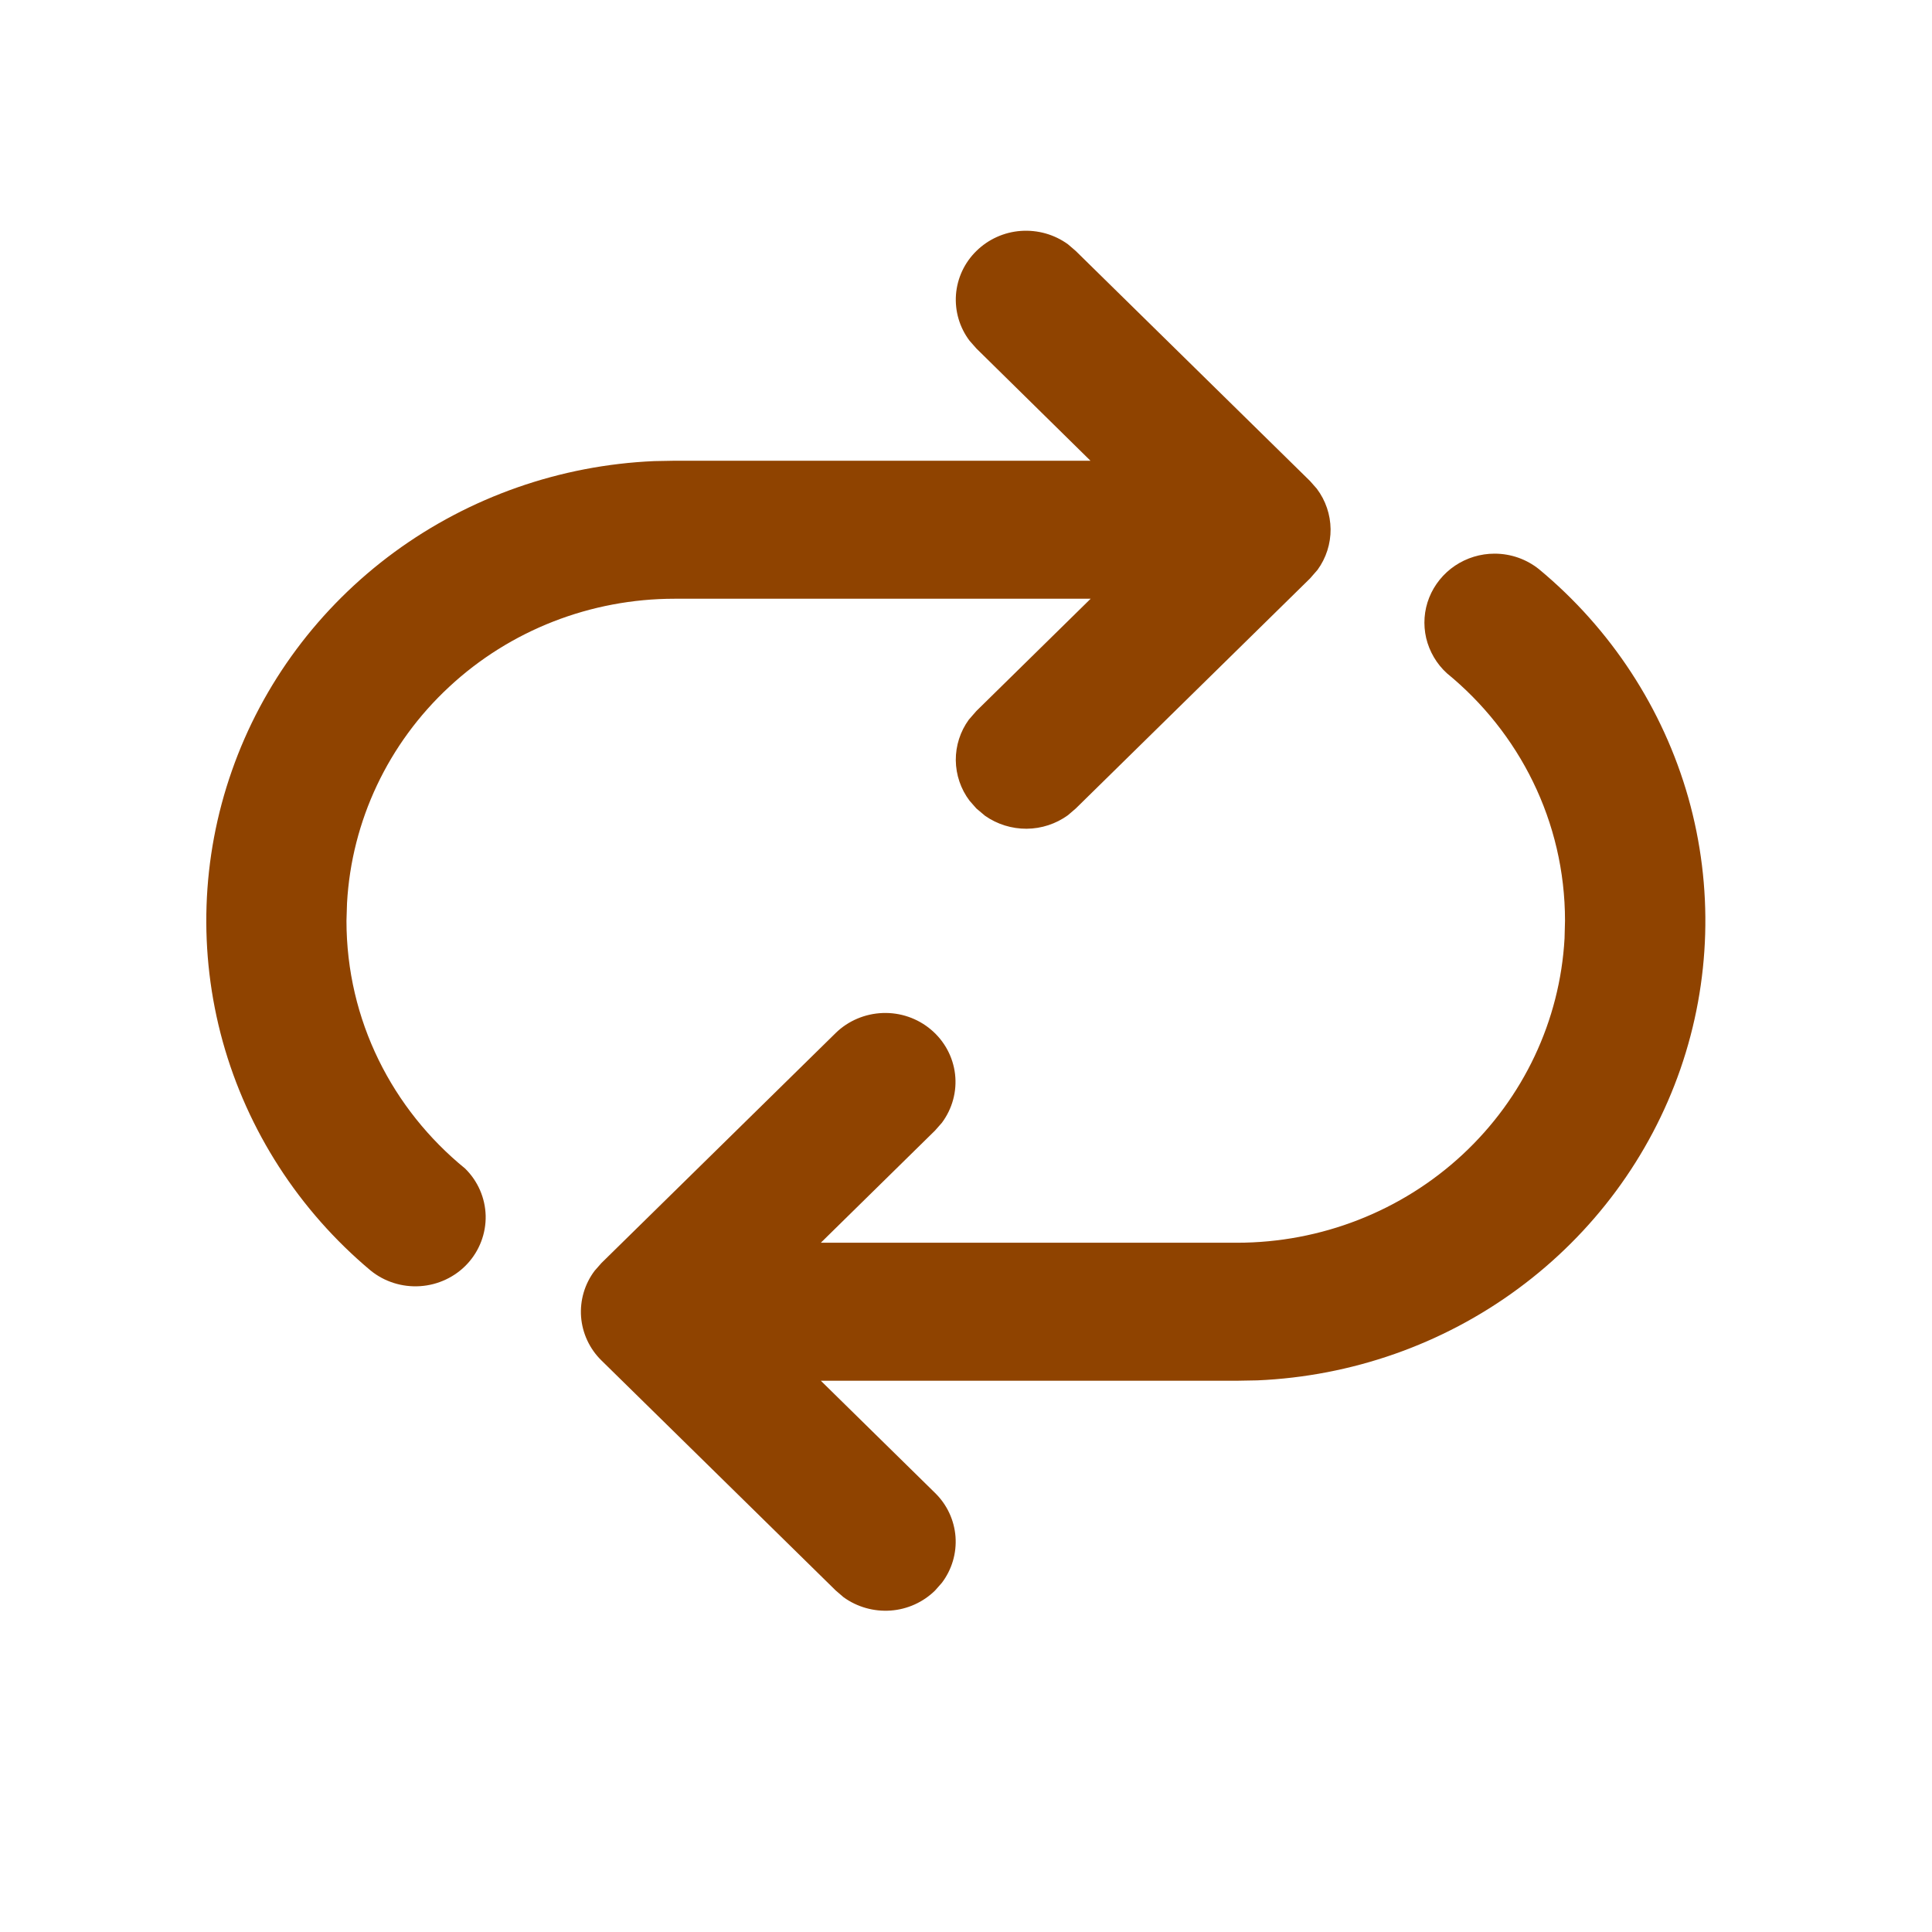 <svg width="21" height="21" viewBox="0 0 21 21" fill="none" xmlns="http://www.w3.org/2000/svg">
<path d="M16.245 6.018C16.428 6.018 16.595 6.081 16.727 6.186C17.51 6.835 18.076 7.701 18.351 8.67C18.625 9.64 18.595 10.668 18.265 11.621C17.934 12.574 17.319 13.406 16.498 14.01C15.678 14.614 14.691 14.96 13.667 15.004L13.447 15.008H8.922L10.164 16.228C10.294 16.355 10.372 16.523 10.386 16.703C10.399 16.882 10.347 17.06 10.238 17.204L10.164 17.288C10.035 17.415 9.863 17.493 9.681 17.506C9.498 17.519 9.317 17.468 9.169 17.361L9.084 17.288L6.538 14.788C6.408 14.661 6.33 14.492 6.316 14.313C6.303 14.134 6.355 13.956 6.464 13.812L6.538 13.728L9.084 11.228C9.22 11.095 9.403 11.018 9.595 11.011C9.787 11.004 9.975 11.069 10.12 11.192C10.266 11.315 10.359 11.488 10.381 11.675C10.403 11.863 10.351 12.052 10.238 12.204L10.164 12.288L8.922 13.508H13.446C14.358 13.508 15.235 13.165 15.897 12.55C16.559 11.935 16.956 11.094 17.006 10.2L17.011 10.008C17.011 8.927 16.512 7.96 15.727 7.318C15.615 7.216 15.537 7.082 15.502 6.936C15.468 6.789 15.479 6.635 15.535 6.495C15.591 6.355 15.689 6.234 15.815 6.149C15.942 6.064 16.091 6.018 16.245 6.018ZM10.613 2.728C10.742 2.601 10.914 2.523 11.096 2.51C11.279 2.497 11.46 2.548 11.608 2.655L11.693 2.728L14.239 5.228L14.313 5.312C14.409 5.439 14.461 5.593 14.463 5.752C14.464 5.91 14.415 6.065 14.321 6.194L14.239 6.288L11.693 8.788L11.608 8.861C11.478 8.955 11.321 9.007 11.159 9.008C10.998 9.009 10.84 8.96 10.708 8.868L10.613 8.788L10.539 8.704C10.443 8.577 10.391 8.423 10.389 8.264C10.388 8.106 10.437 7.951 10.531 7.822L10.613 7.728L11.855 6.508H7.333C6.421 6.508 5.544 6.85 4.882 7.466C4.219 8.081 3.822 8.922 3.772 9.816L3.766 10.008C3.766 11.091 4.267 12.059 5.055 12.701C5.194 12.837 5.274 13.021 5.279 13.214C5.283 13.407 5.212 13.595 5.079 13.738C4.947 13.88 4.763 13.967 4.567 13.98C4.371 13.993 4.177 13.932 4.026 13.808C3.249 13.156 2.69 12.29 2.421 11.321C2.153 10.353 2.187 9.328 2.52 8.379C2.852 7.43 3.468 6.602 4.287 6.001C5.106 5.401 6.09 5.056 7.111 5.012L7.33 5.008H11.853L10.613 3.788L10.539 3.704C10.43 3.56 10.378 3.382 10.391 3.203C10.405 3.023 10.483 2.855 10.613 2.728Z" fill="#8F4300" fill-opacity="1"/>
</svg>
